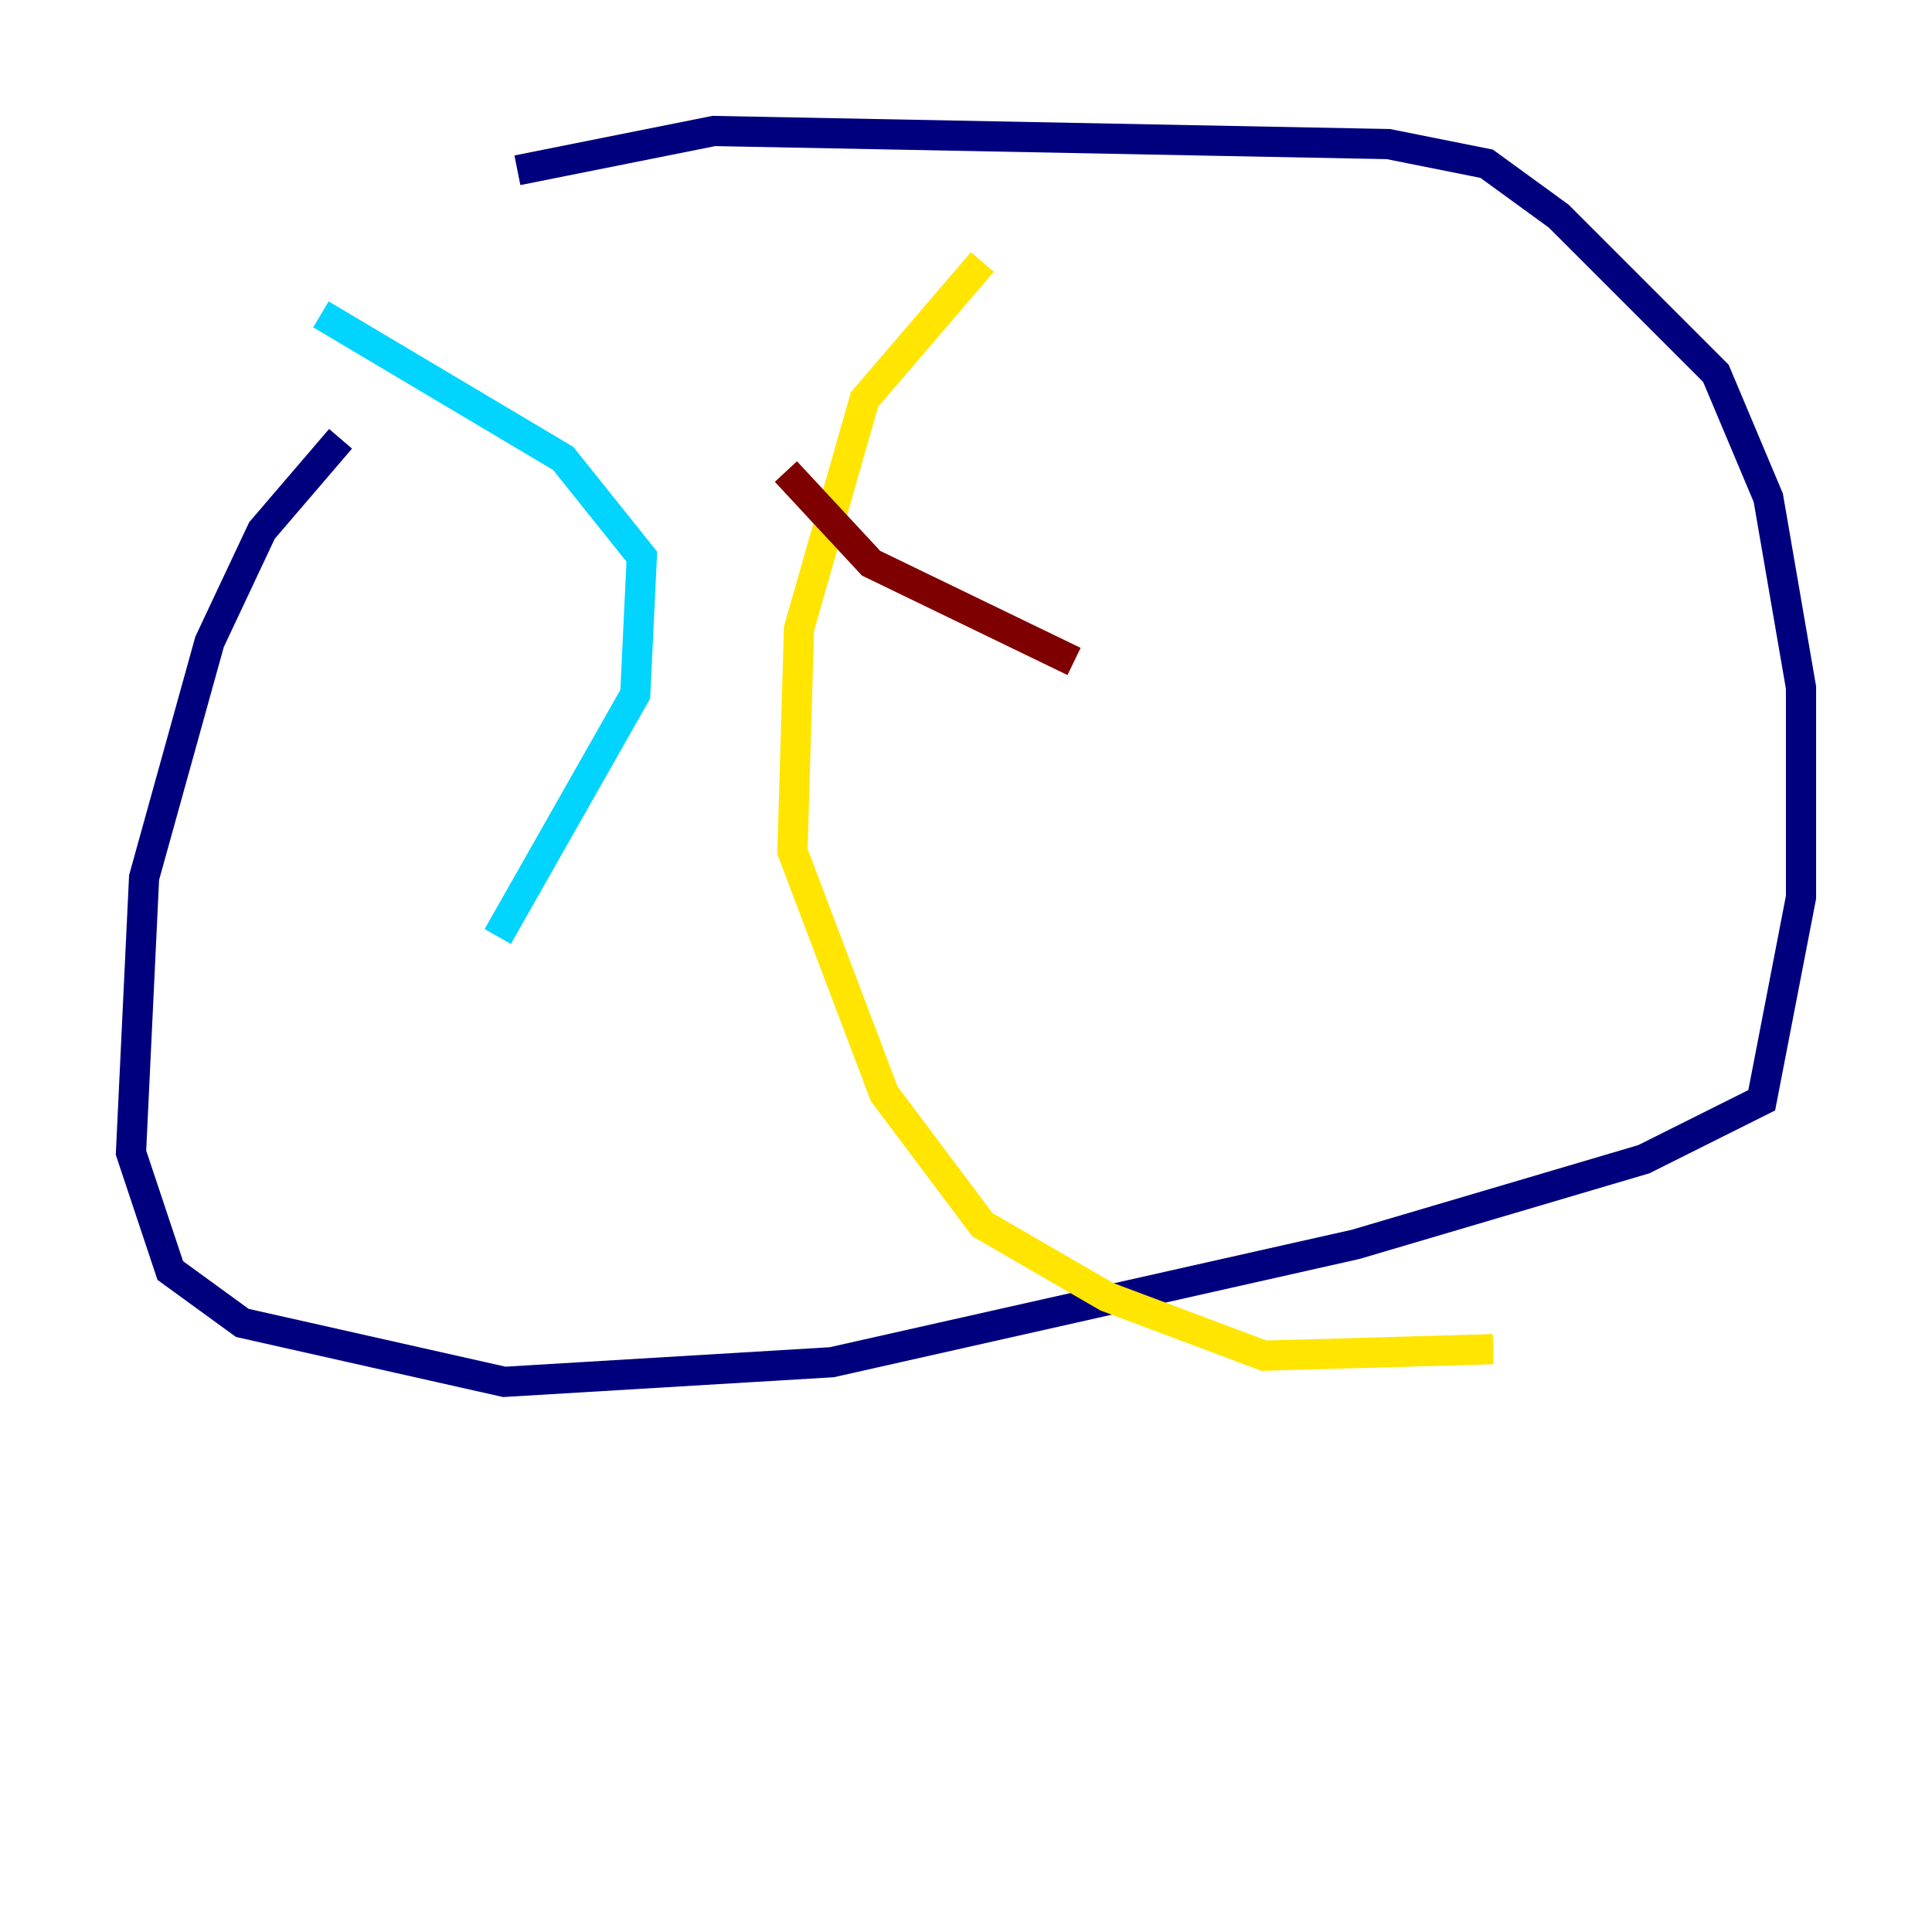 <?xml version="1.0" encoding="utf-8" ?>
<svg baseProfile="tiny" height="128" version="1.2" viewBox="0,0,128,128" width="128" xmlns="http://www.w3.org/2000/svg" xmlns:ev="http://www.w3.org/2001/xml-events" xmlns:xlink="http://www.w3.org/1999/xlink"><defs /><polyline fill="none" points="22.563,29.071 17.356,35.146 13.885,42.522 9.546,58.142 8.678,76.366 11.281,84.176 16.054,87.647 33.41,91.552 55.105,90.251 89.817,82.441 108.909,76.8 116.719,72.895 119.322,59.444 119.322,45.559 117.153,32.976 113.681,24.732 103.268,14.319 98.495,10.848 91.986,9.546 47.295,8.678 34.278,11.281" stroke="#00007f" stroke-width="2" /><polyline fill="none" points="21.261,20.827 37.315,30.373 42.522,36.881 42.088,45.993 32.976,62.047" stroke="#00d4ff" stroke-width="2" /><polyline fill="none" points="65.085,17.356 57.275,26.468 52.936,41.654 52.502,56.407 58.576,72.461 65.085,81.139 73.329,85.912 83.742,89.817 98.929,89.383" stroke="#ffe500" stroke-width="2" /><polyline fill="none" points="52.068,31.241 57.709,37.315 71.159,43.824" stroke="#7f0000" stroke-width="2" /></svg>